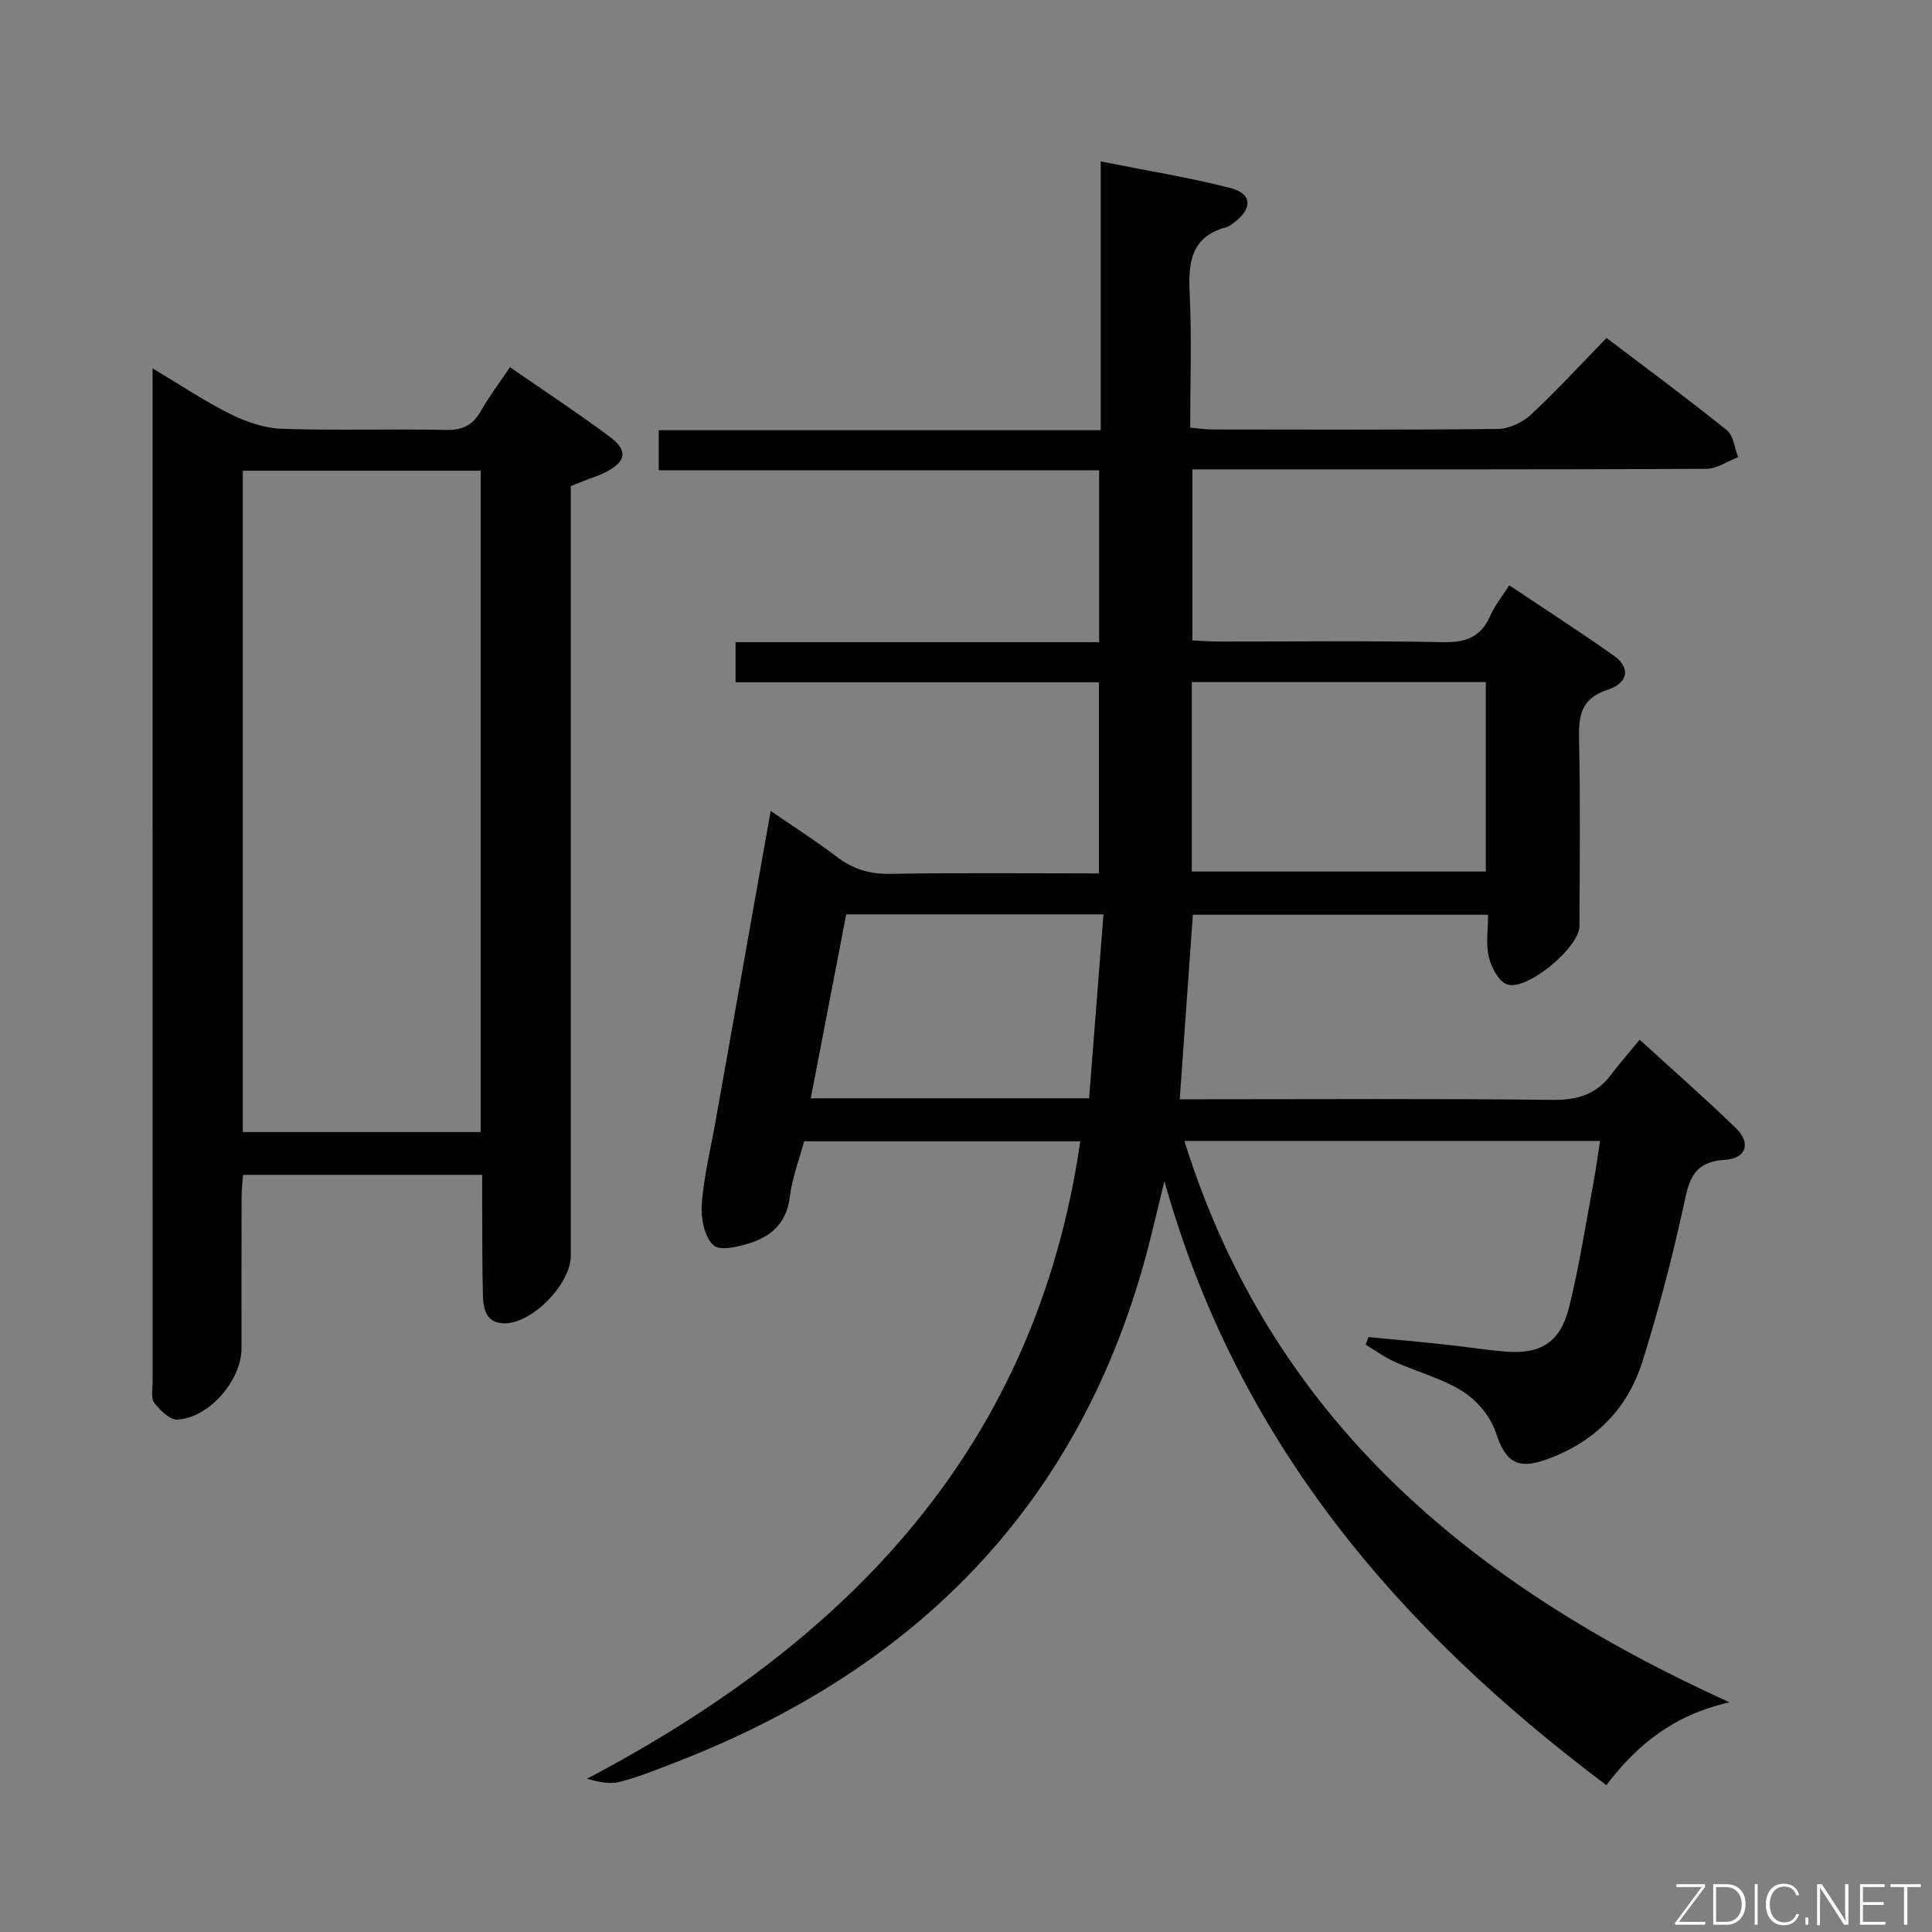 <svg enable-background="new 0 0 400 400" viewBox="0 0 400 400" xmlns="http://www.w3.org/2000/svg"><rect x="0" y="0" width="400" height="400" fill="#808080" stroke="none"/><path d="m358.08 352.45c-11.47 2.57-19.12 8.72-25.5 17.15-42.94-32.25-76.38-70.99-91.5-125.07-1.38 5.64-2.35 9.86-3.44 14.04-13.84 52.78-47.83 87.02-97.96 106.38-3.72 1.44-7.43 2.93-11.27 3.95-2.02.54-4.3.09-6.88-.63 54.2-28.53 92.94-68.63 102.13-131.98-19.17 0-38.09 0-57.17 0-1.04 3.89-2.51 7.65-2.97 11.53-.6 5.01-3.47 7.89-7.73 9.37-2.58.9-6.69 1.9-8.08.63-1.88-1.72-2.63-5.63-2.42-8.5.43-5.76 1.84-11.45 2.86-17.17 3.74-21.07 7.48-42.13 11.41-64.26 4.77 3.29 9.32 6.18 13.58 9.43 3.33 2.53 6.74 3.67 11 3.6 14.31-.24 28.63-.09 43.38-.09 0-13.17 0-26.06 0-39.57-24.87 0-49.92 0-75.23 0 0-3.02 0-5.42 0-8.31h75.27c0-12.02 0-23.56 0-35.58-30.31 0-60.56 0-91.18 0 0-2.87 0-5.28 0-8.3h91.51c0-18.68 0-36.76 0-55.64 9.38 1.87 18.19 3.28 26.8 5.48 4.55 1.16 4.69 4.2.91 7.1-.53.4-1.08.87-1.7 1.03-7.33 1.96-7.9 7.28-7.59 13.72.44 9.12.11 18.27.11 27.79 1.82.15 3.24.37 4.66.37 19.66.02 39.33.11 58.99-.11 2.32-.03 5.11-1.3 6.84-2.91 5.35-4.97 10.3-10.38 15.71-15.93 8.62 6.55 16.91 12.66 24.92 19.11 1.37 1.11 1.58 3.67 2.32 5.56-2.2.85-4.4 2.42-6.6 2.43-33.33.16-66.66.11-99.98.11-1.99 0-3.98 0-6.41 0v35.41c1.8.08 3.57.23 5.33.23 15.5.02 31-.19 46.49.13 4.76.1 7.92-1.01 9.86-5.48.91-2.1 2.42-3.93 3.93-6.29 7.39 4.95 14.63 9.61 21.66 14.58 3.41 2.41 3.1 5.6-1.24 7.02-5.71 1.87-6.08 5.51-5.97 10.49.28 12.83.13 25.66.08 38.49-.02 4.42-11 13.56-15.03 12.03-1.76-.67-3.23-3.55-3.74-5.69-.64-2.66-.15-5.58-.15-8.71-20.61 0-40.83 0-61.12 0-.9 12.58-1.78 24.96-2.72 38.2h5.74c23.83 0 47.66-.16 71.49.13 5.14.06 9.01-1.15 12.08-5.22 1.79-2.38 3.78-4.63 5.92-7.24 7.3 6.67 13.78 12.35 19.96 18.35 3.07 2.98 2.19 6.23-2.31 6.52-7.06.45-7.51 4.77-8.67 10.04-2.35 10.67-5.14 21.27-8.4 31.69-3.11 9.93-9.97 16.73-19.85 20.3-6.18 2.23-8.56.43-10.55-5.65-1.06-3.25-3.87-6.57-6.8-8.42-4.28-2.71-9.42-4.03-14.11-6.14-2.1-.94-4-2.35-5.99-3.54.19-.53.37-1.06.56-1.58 5.17.49 10.34.95 15.5 1.5 4.3.45 8.57 1.14 12.88 1.5 7.3.6 11.37-1.92 13.18-9.25 2.11-8.52 3.44-17.24 5.06-25.88.51-2.72.86-5.47 1.33-8.48-28.73 0-57.02 0-86.05 0 17.92 57.48 59.24 91.88 112.86 116.23zm-111.33-211.24v39.23h60.87c0-13.29 0-26.2 0-39.23-20.34 0-40.31 0-60.87 0zm-78.89 86.18h57.63c.99-12.72 1.98-25.3 2.97-38.08-18.51 0-35.75 0-53.26 0-2.43 12.65-4.83 25.11-7.34 38.08z" fill="#010103"/><path d="m99.83 243.24c-16.91 0-33.02 0-49.51 0-.11 1.58-.3 3.01-.3 4.45-.03 10.49-.02 20.98-.02 31.48 0 6.56-6.63 14.34-13.23 14.74-1.58.1-3.64-1.91-4.82-3.46-.75-.98-.35-2.89-.35-4.39-.01-67.96-.01-135.92-.01-203.88 0-1.61 0-3.22 0-5.92 5.94 3.55 10.87 6.87 16.15 9.49 3.27 1.62 7.05 2.91 10.65 3.03 11.31.38 22.65 0 33.97.23 3.44.07 5.55-.99 7.21-3.94 1.71-3.03 3.84-5.81 6.02-9.04 7 4.84 13.93 9.4 20.58 14.34 3.92 2.9 3.53 5.14-.75 7.38-1.17.61-2.46 1-3.7 1.49-1.07.42-2.14.84-3.54 1.39v5.95 153.41c0 5.78-7.84 13.93-13.64 13.99-3.87.04-4.49-2.92-4.56-5.86-.16-6.33-.11-12.66-.15-18.99-.01-1.8 0-3.59 0-5.89zm-49.56-145.78v136.92h49.25c0-45.85 0-91.24 0-136.92-16.53 0-32.75 0-49.25 0z" fill="#010103"/><g fill="#fbfcfa"><path d="m346.9 398 5.4-7.3h-5.2v-.6h5.9v.6l-5.4 7.2h5.5l-.1.6h-6.2v-.5z"/><path d="m354.7 390.1h2.8c2.3 0 3.9 1.6 3.9 4.1s-1.6 4.3-3.9 4.3h-2.8zm.6 7.8h2c2.2 0 3.3-1.6 3.3-3.6 0-1.8-1-3.6-3.3-3.6h-2z"/><path d="m363.9 390.1v8.4h-.6v-8.4h1.6z"/><path d="m372.5 396.3c-.4 1.3-1.4 2.3-3.2 2.3-2.4 0-3.7-1.9-3.7-4.3 0-2.3 1.2-4.3 3.7-4.3 1.8 0 2.9 1 3.2 2.4h-.6c-.4-1.1-1.1-1.8-2.5-1.8-2.1 0-3 1.9-3 3.7s.9 3.7 3 3.7c1.4 0 2.1-.7 2.5-1.7z"/><path d="m373.8 398.5v-1.5h.6v1.5z"/><path d="m376.2 398.5v-8.4h1c1.3 2 4.4 6.7 4.9 7.6-.1-1.2-.1-2.4-.1-3.8v-3.8h.7v8.4h-.9c-1.2-1.9-4.4-6.8-5-7.7.1 1.1 0 2.3 0 3.9v3.9h-.6z"/><path d="m390 394.4h-4.3v3.5h4.7l-.1.6h-5.2v-8.4h5.1v.6h-4.5v3.1h4.3z"/><path d="m394.2 390.7h-2.8v-.6h6.3v.6h-2.8v7.8h-.7z"/></g></svg>